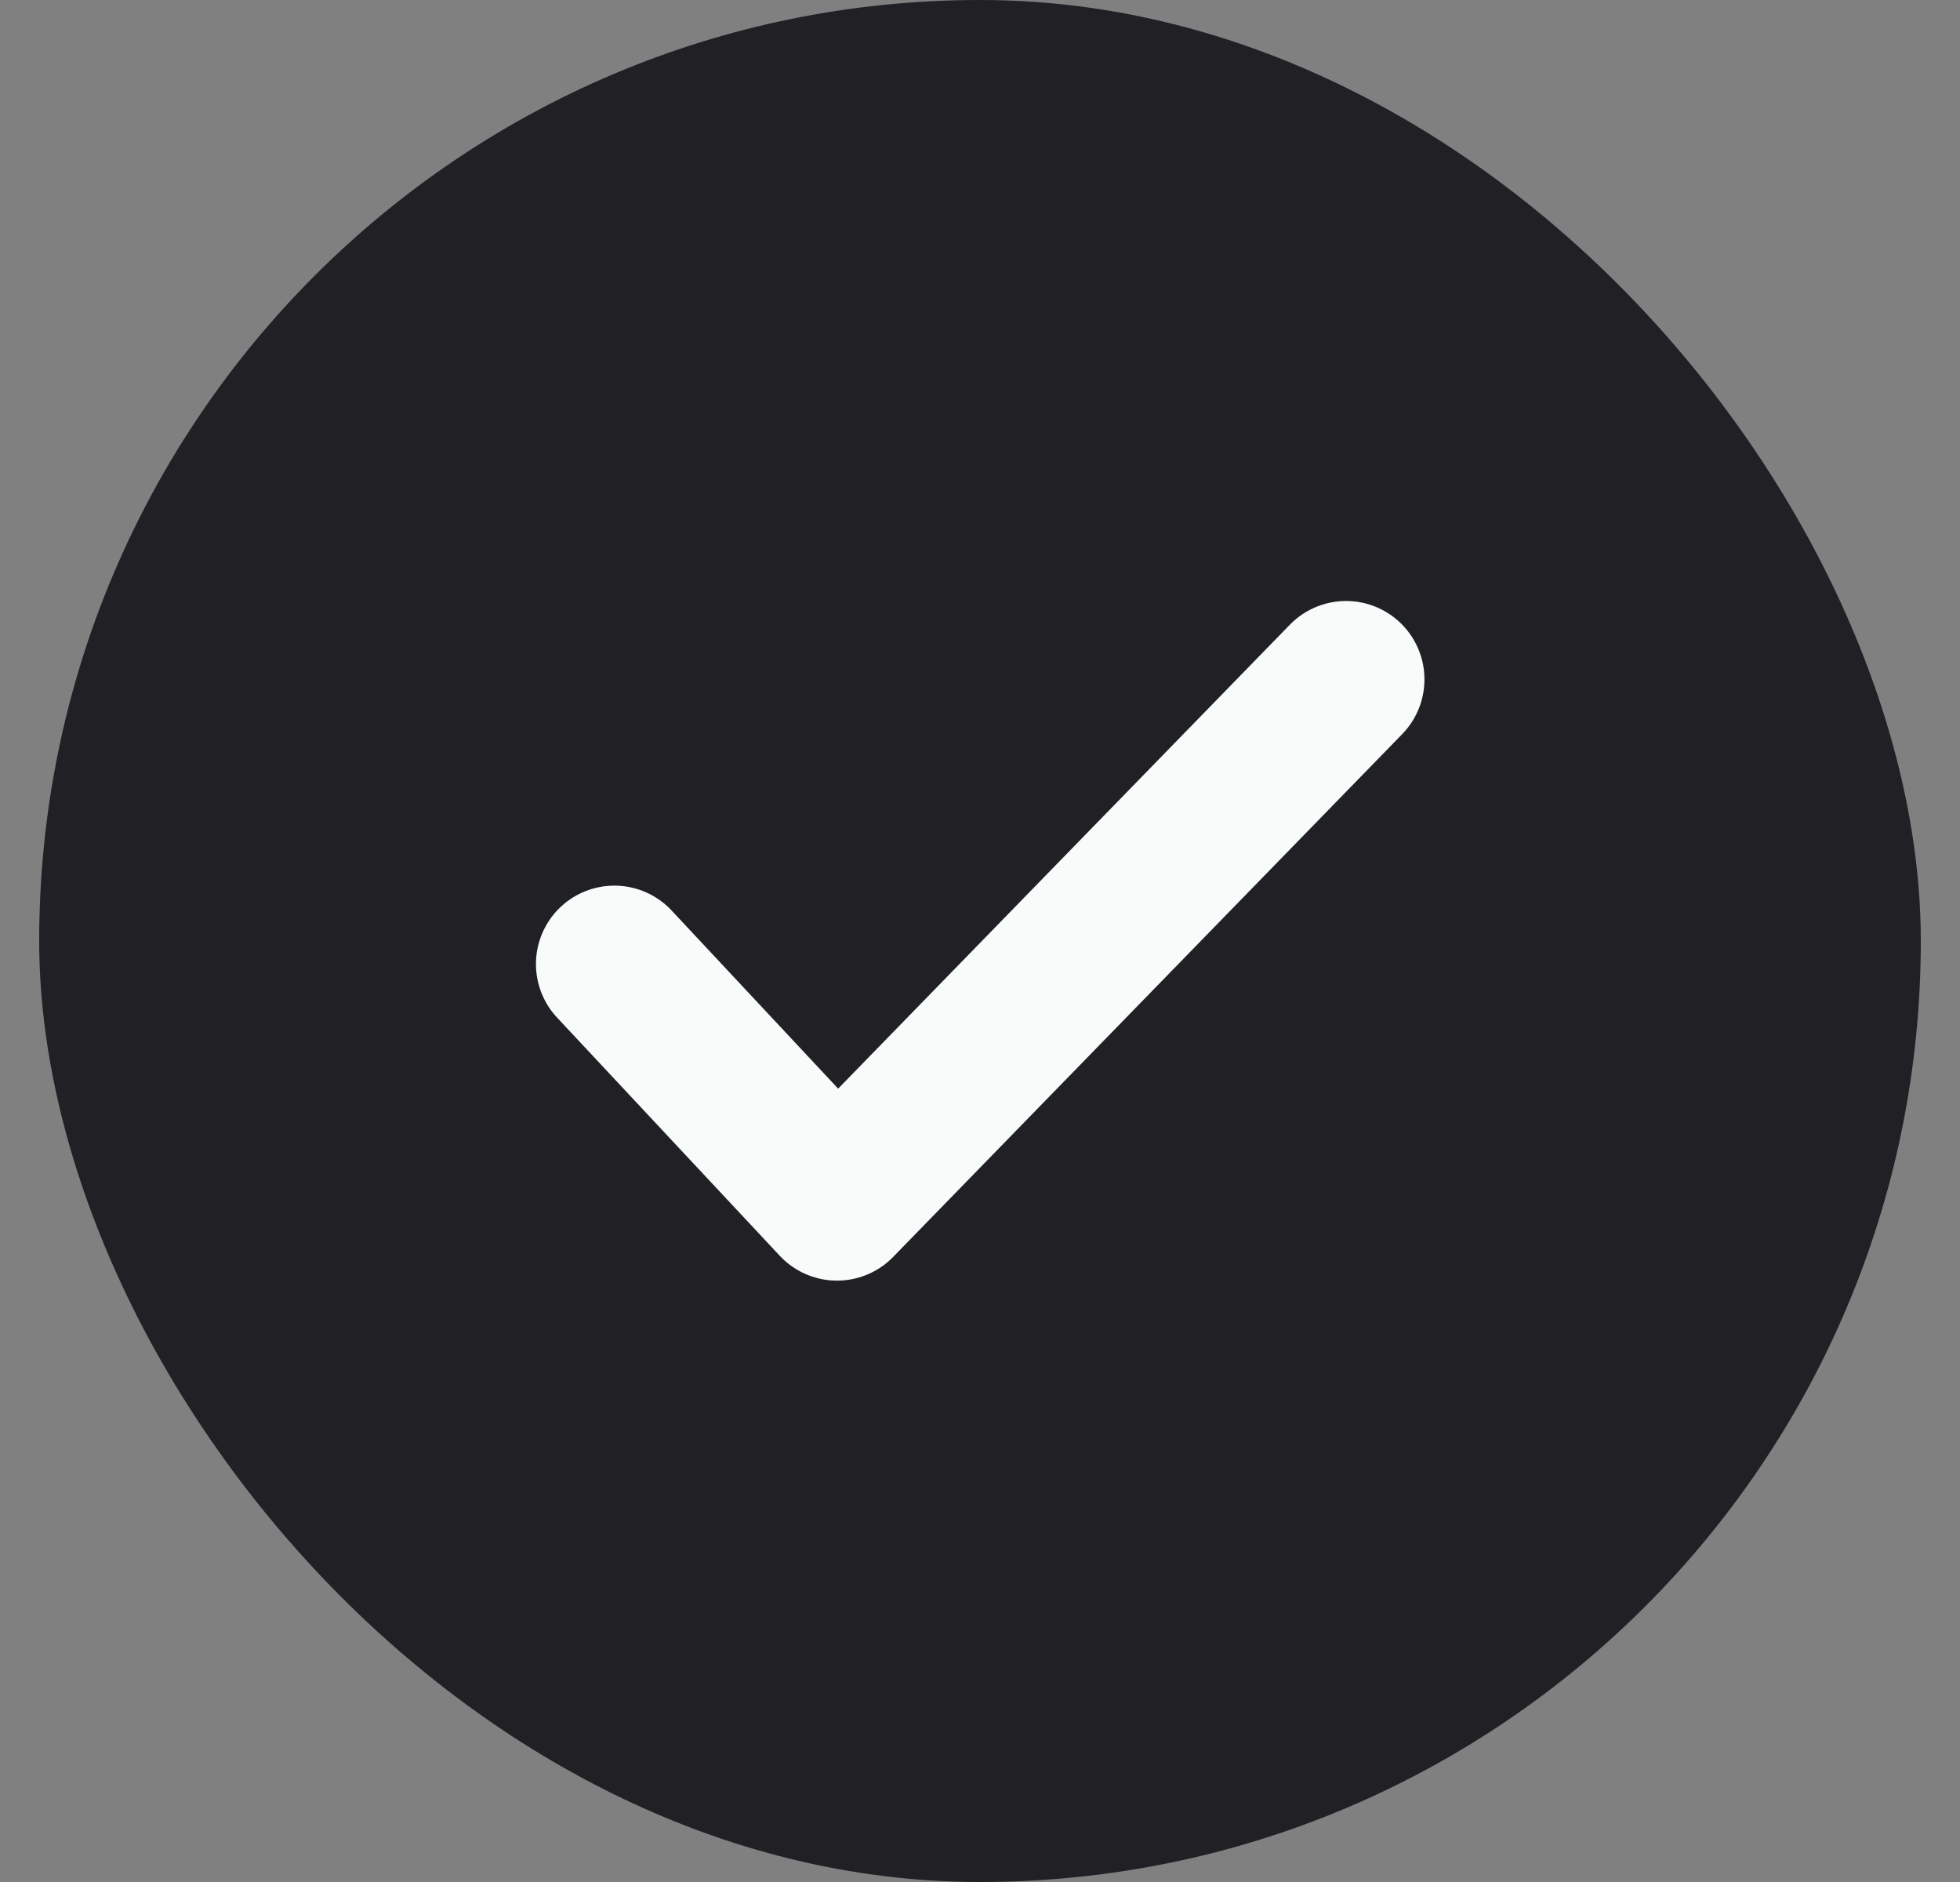 <svg width="25" height="24" viewBox="0 0 25 24" fill="none" xmlns="http://www.w3.org/2000/svg">
<rect x="0" y="0" width="25" height="24" fill="#808080" stroke="none"/>
<rect x="0.5" width="24" height="24" rx="12" fill="#202025"/>
<path d="M7.836 12.294L10.676 15.331L17.169 8.664" stroke="#F7FBFA" stroke-width="2" stroke-linecap="round" stroke-linejoin="round"/>
</svg>
